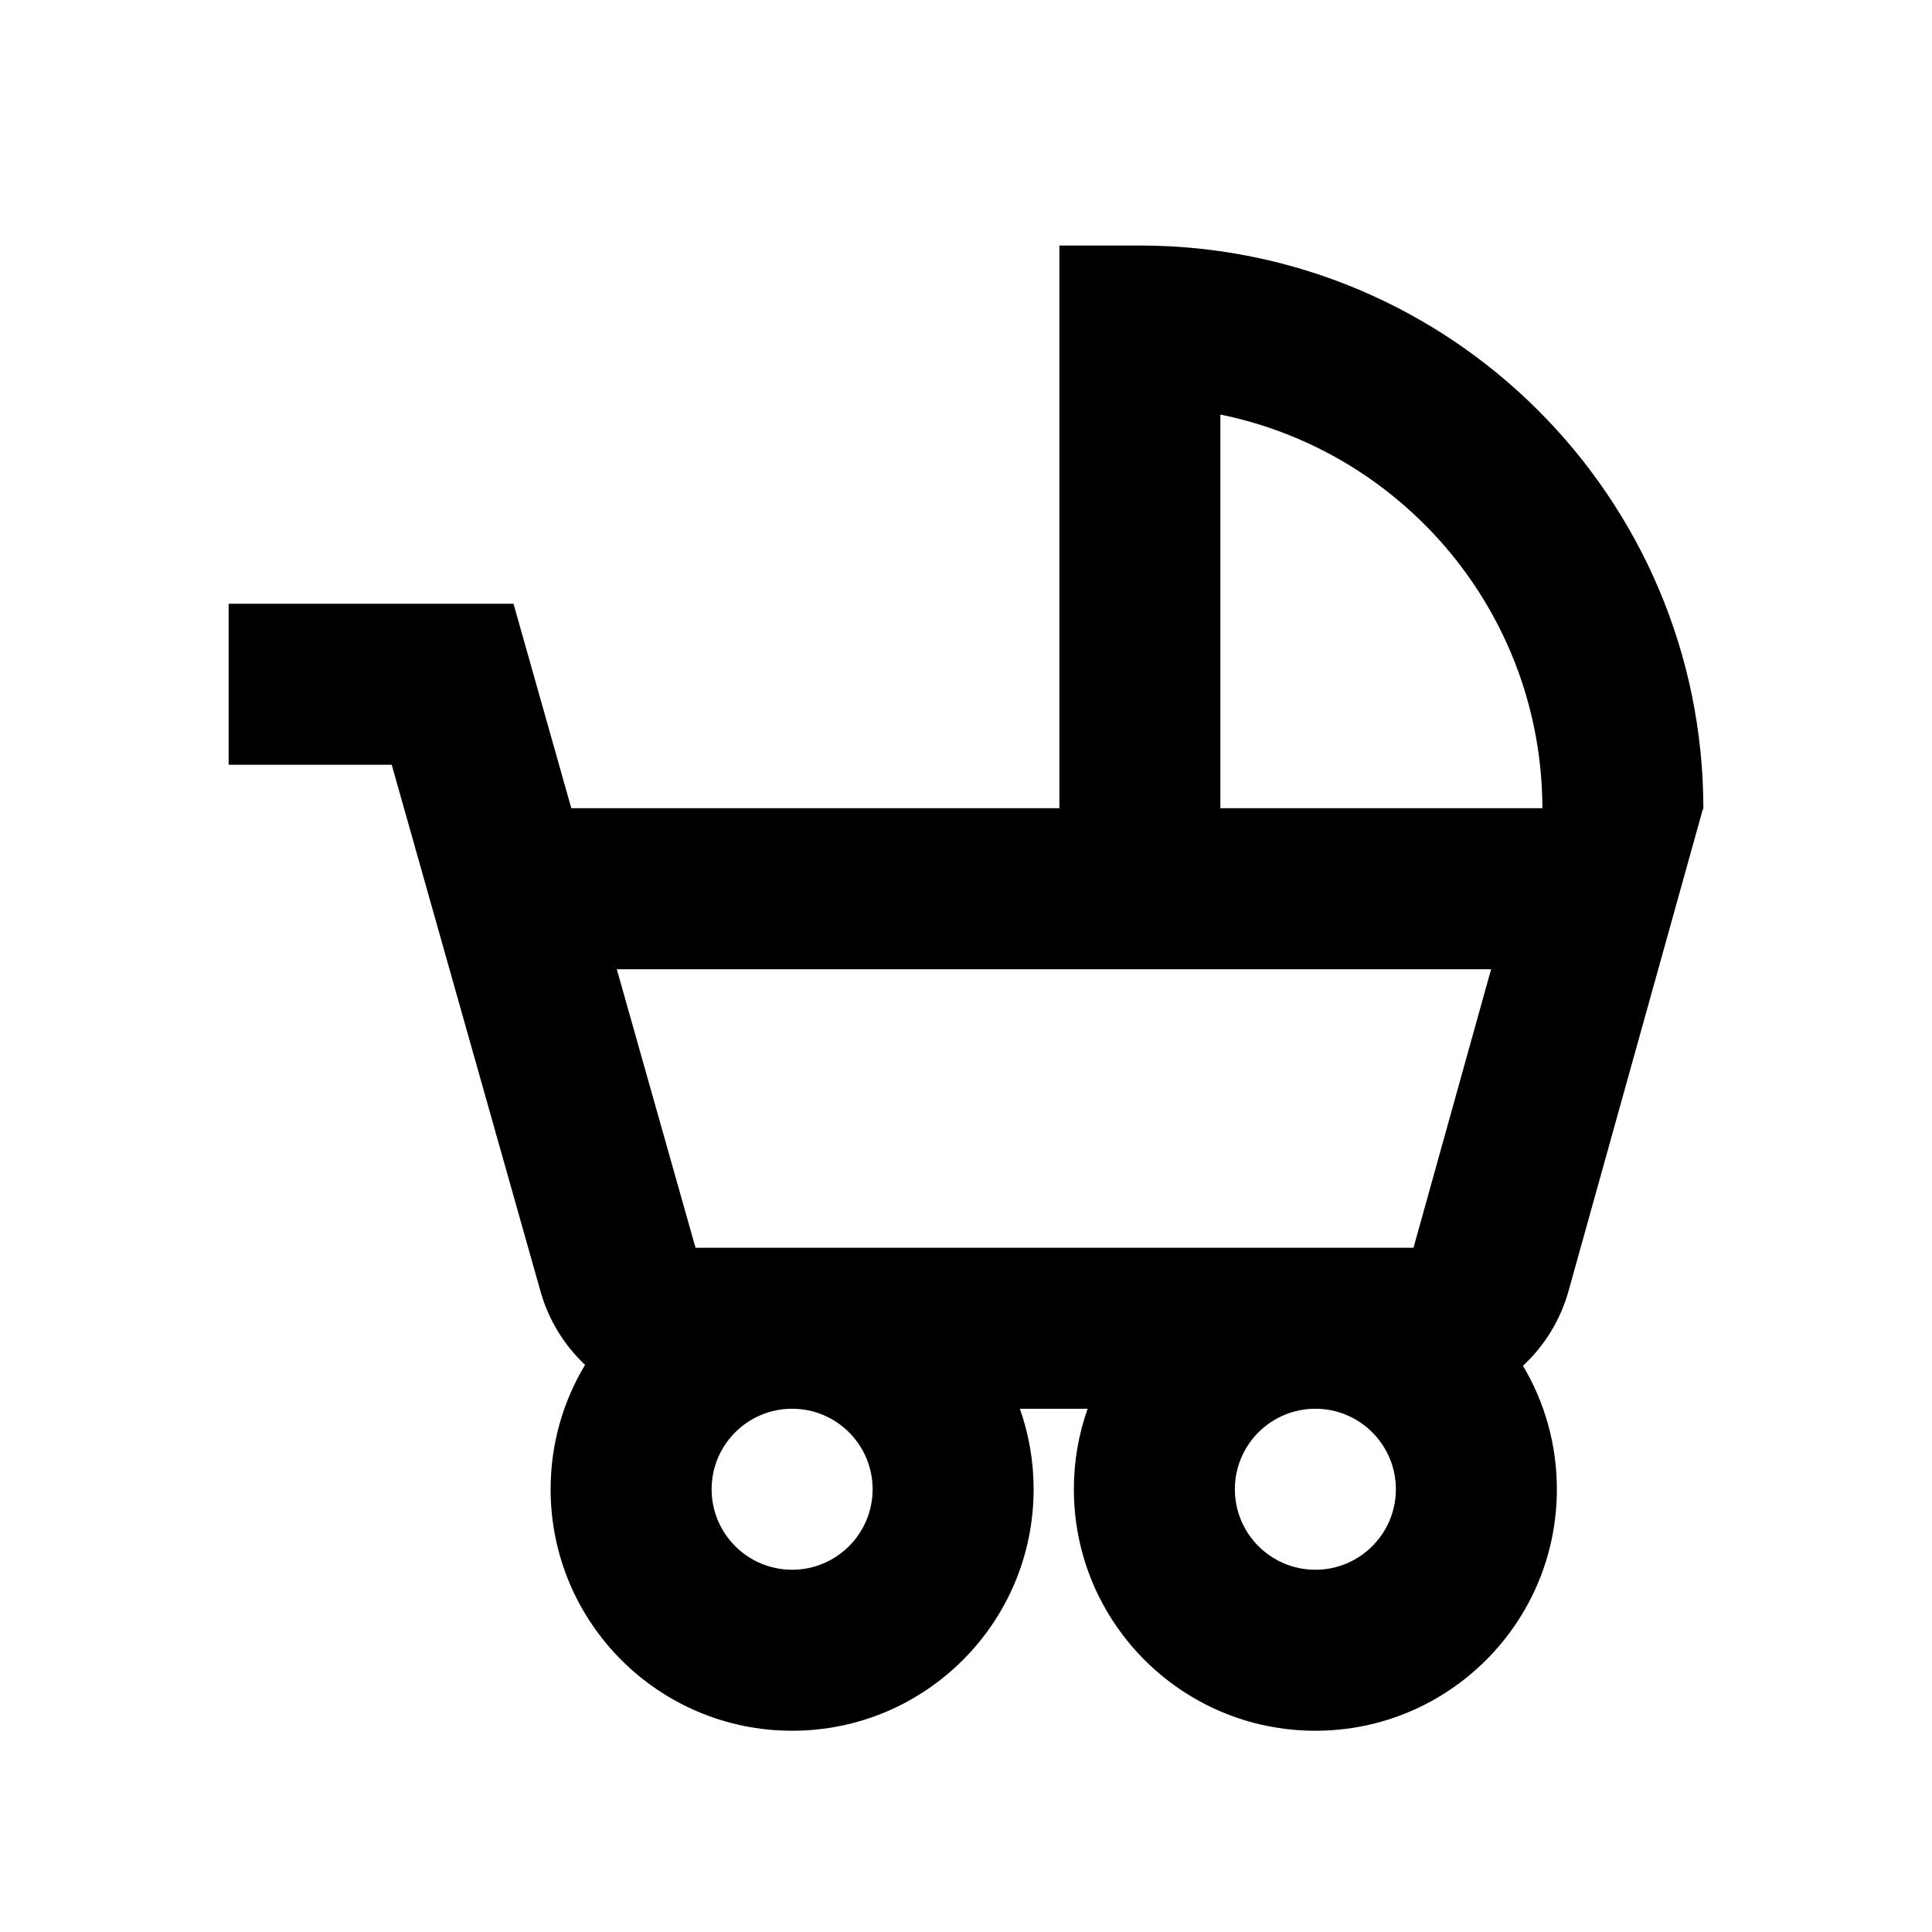 <svg viewBox="0 0 24 24" xmlns="http://www.w3.org/2000/svg"><path fill-rule="evenodd" clip-rule="evenodd" d="M14.16 3.05H13.16V10.04H7.097L6.379 7.5H2.84V9.5H4.866L6.715 16.044C6.816 16.401 7.011 16.713 7.268 16.955C6.996 17.406 6.84 17.935 6.84 18.5C6.84 20.157 8.183 21.5 9.84 21.5C11.497 21.5 12.84 20.157 12.84 18.5C12.84 18.149 12.78 17.813 12.669 17.5H13.511C13.4 17.813 13.34 18.149 13.34 18.5C13.34 20.157 14.683 21.5 16.34 21.5C17.997 21.5 19.34 20.157 19.34 18.5C19.34 17.94 19.186 17.415 18.919 16.966C19.183 16.721 19.383 16.403 19.485 16.037L21.154 10.05H21.16C21.16 6.184 18.026 3.05 14.16 3.05ZM19.16 10.04C19.155 7.625 17.439 5.613 15.16 5.15V10.04H19.16ZM8.84 18.5C8.84 17.948 9.288 17.5 9.84 17.5C10.392 17.5 10.84 17.948 10.84 18.5C10.84 19.052 10.392 19.5 9.84 19.5C9.288 19.5 8.84 19.052 8.84 18.5ZM8.64 15.5L7.662 12.04H18.523L17.559 15.5H8.64ZM16.34 17.5C15.788 17.5 15.34 17.948 15.34 18.5C15.34 19.052 15.788 19.5 16.34 19.5C16.892 19.5 17.34 19.052 17.34 18.5C17.34 17.948 16.892 17.5 16.34 17.5Z"/></svg>